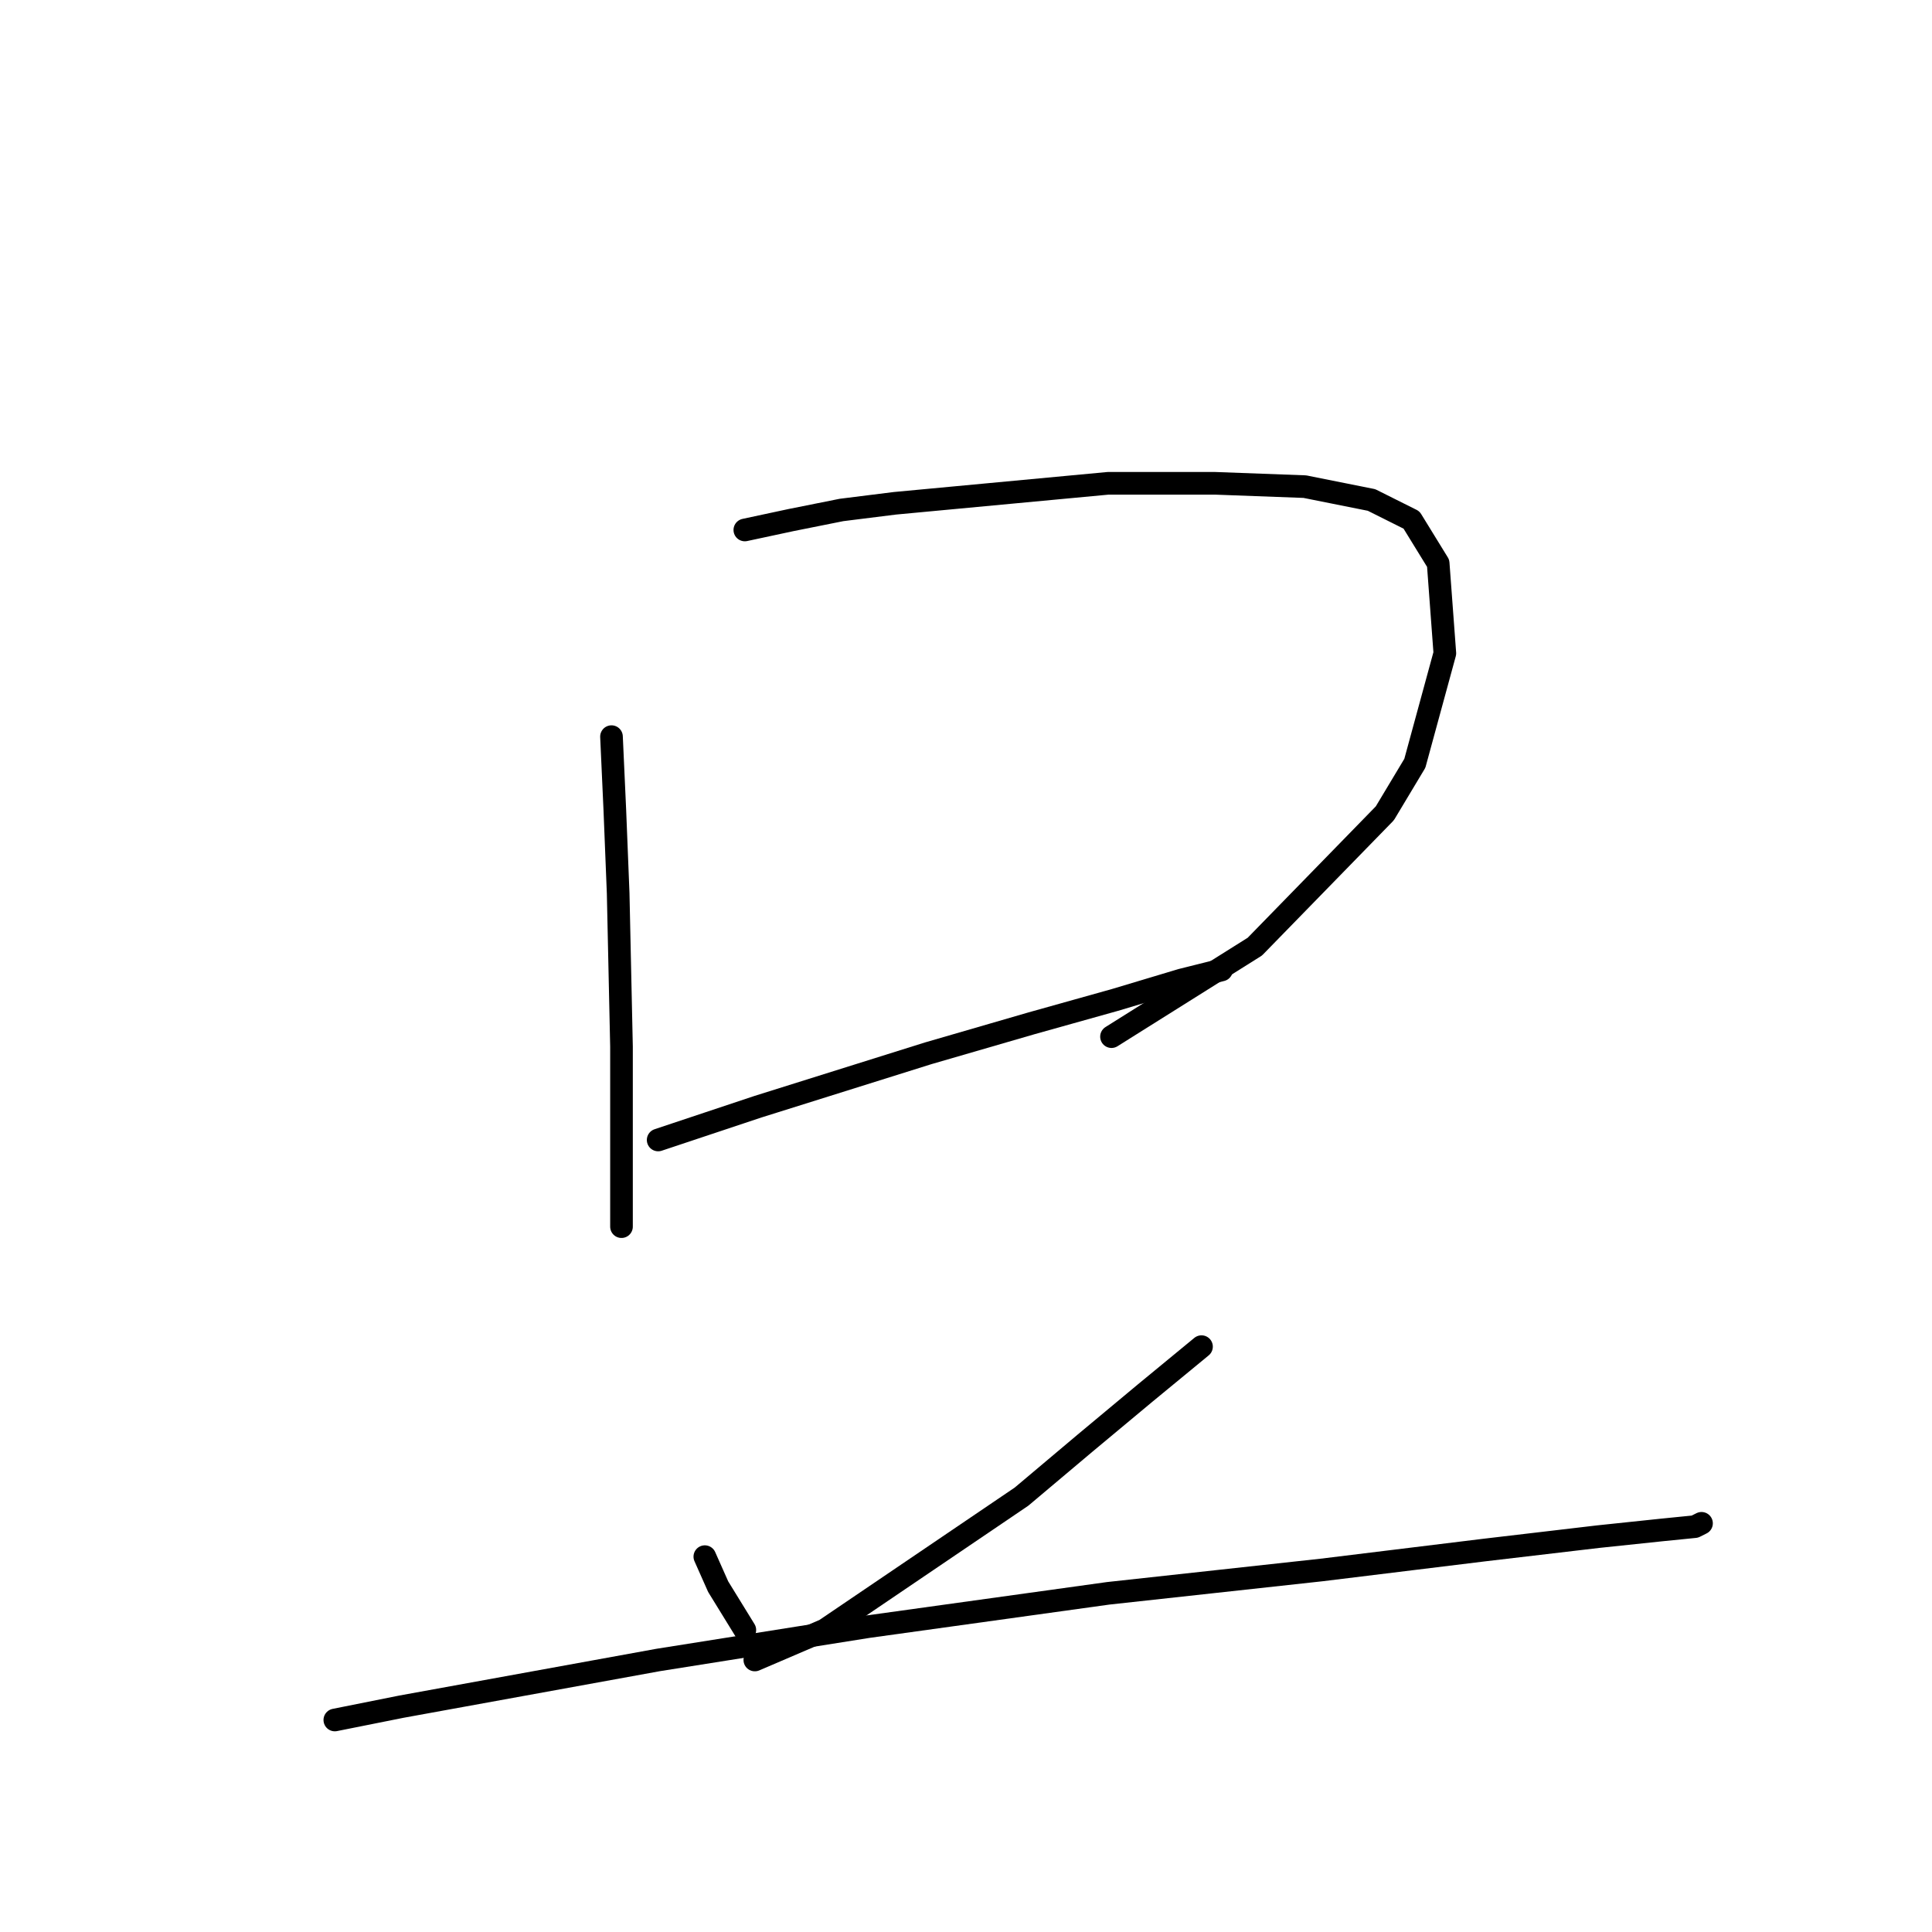 <?xml version="1.0" standalone="no"?>
    <svg width="256" height="256" xmlns="http://www.w3.org/2000/svg" version="1.1">
    <polyline stroke="black" stroke-width="3" stroke-linecap="round" fill="transparent" stroke-linejoin="round" points="81.026 97.609 81.468 107.326 81.91 118.368 82.351 138.686 82.351 152.82 82.351 160.328 82.351 162.537 82.351 162.537 " />
        <polyline stroke="black" stroke-width="3" stroke-linecap="round" fill="transparent" stroke-linejoin="round" points="98.694 70.224 104.878 68.899 111.503 67.574 118.57 66.69 146.838 64.04 160.972 64.04 172.898 64.482 181.731 66.249 187.032 68.899 190.565 74.641 191.449 86.566 187.473 101.142 183.498 107.767 166.272 125.435 147.28 137.361 147.28 137.361 " />
        <polyline stroke="black" stroke-width="3" stroke-linecap="round" fill="transparent" stroke-linejoin="round" points="87.21 151.053 93.835 148.844 100.461 146.636 122.987 139.569 136.679 135.594 147.721 132.502 156.555 129.852 161.855 128.527 161.855 128.527 " />
        <polyline stroke="black" stroke-width="3" stroke-linecap="round" fill="transparent" stroke-linejoin="round" points="93.394 206.264 95.16 210.239 98.694 215.981 98.694 215.981 " />
        <polyline stroke="black" stroke-width="3" stroke-linecap="round" fill="transparent" stroke-linejoin="round" points="159.205 178.438 151.697 184.621 143.746 191.247 135.354 198.314 109.294 215.981 100.019 219.956 100.019 219.956 " />
        <polyline stroke="black" stroke-width="3" stroke-linecap="round" fill="transparent" stroke-linejoin="round" points="44.366 227.907 53.2 226.14 87.21 219.956 115.036 215.54 146.838 211.123 175.106 208.031 196.749 205.381 211.766 203.614 220.158 202.731 224.575 202.289 225.459 201.847 225.459 201.847 " />
        </svg>